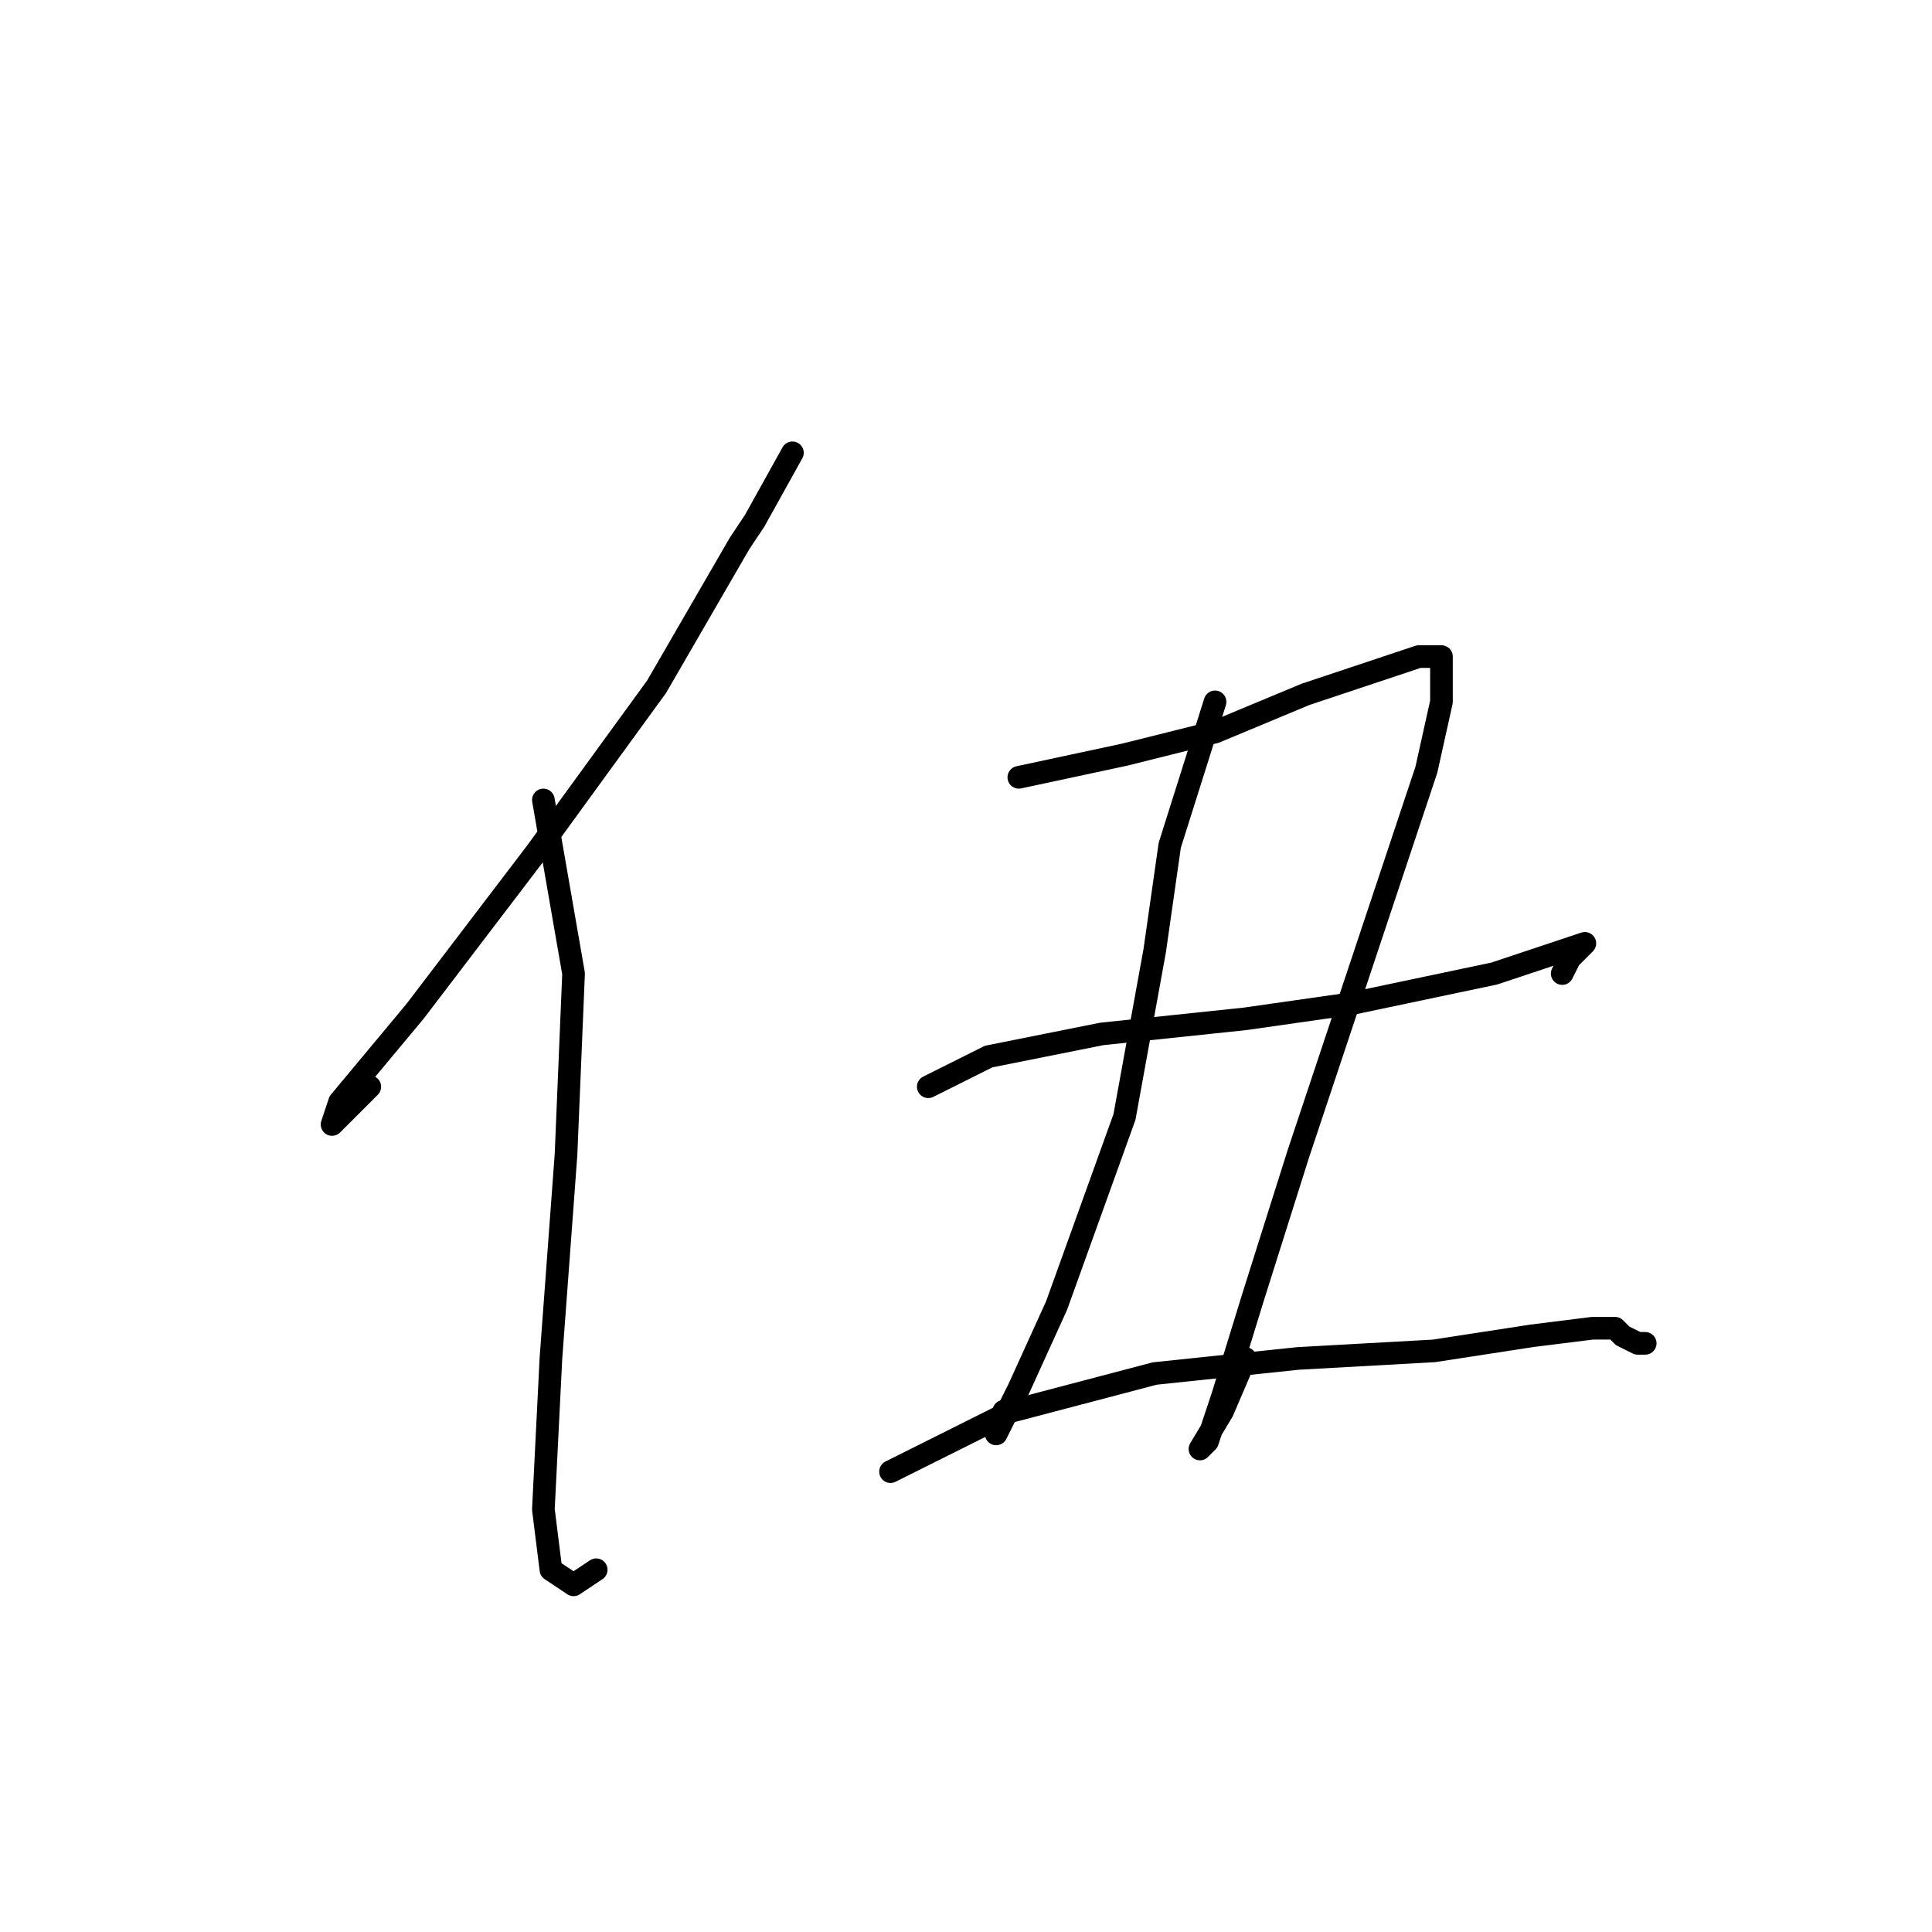 <?xml version="1.0" standalone="no"?>
    <svg width="256" height="256" xmlns="http://www.w3.org/2000/svg" version="1.1">
    <polyline stroke="black" stroke-width="3" stroke-linecap="round" fill="transparent" stroke-linejoin="round" points="105 60 100 69 98 72 87 91 71 113 55 134 45 146 44 149 49 144 49 144 " />
        <polyline stroke="black" stroke-width="3" stroke-linecap="round" fill="transparent" stroke-linejoin="round" points="72 106 76 129 75 153 73 180 72 200 73 208 76 210 79 208 79 208 " />
        <polyline stroke="black" stroke-width="3" stroke-linecap="round" fill="transparent" stroke-linejoin="round" points="135 103 149 100 161 97 173 92 182 89 188 87 190 87 191 87 191 89 191 91 191 93 189 102 185 114 179 132 172 153 166 172 162 185 160 191 159 192 162 187 165 180 165 180 " />
        <polyline stroke="black" stroke-width="3" stroke-linecap="round" fill="transparent" stroke-linejoin="round" points="161 93 155 112 153 126 149 148 140 173 135 184 132 190 133 188 133 187 133 187 " />
        <polyline stroke="black" stroke-width="3" stroke-linecap="round" fill="transparent" stroke-linejoin="round" points="123 144 131 140 146 137 165 135 179 133 198 129 207 126 210 125 208 127 207 129 207 129 " />
        <polyline stroke="black" stroke-width="3" stroke-linecap="round" fill="transparent" stroke-linejoin="round" points="118 195 134 187 153 182 172 180 190 179 203 177 211 176 214 176 215 177 217 178 218 178 218 178 " />
        </svg>